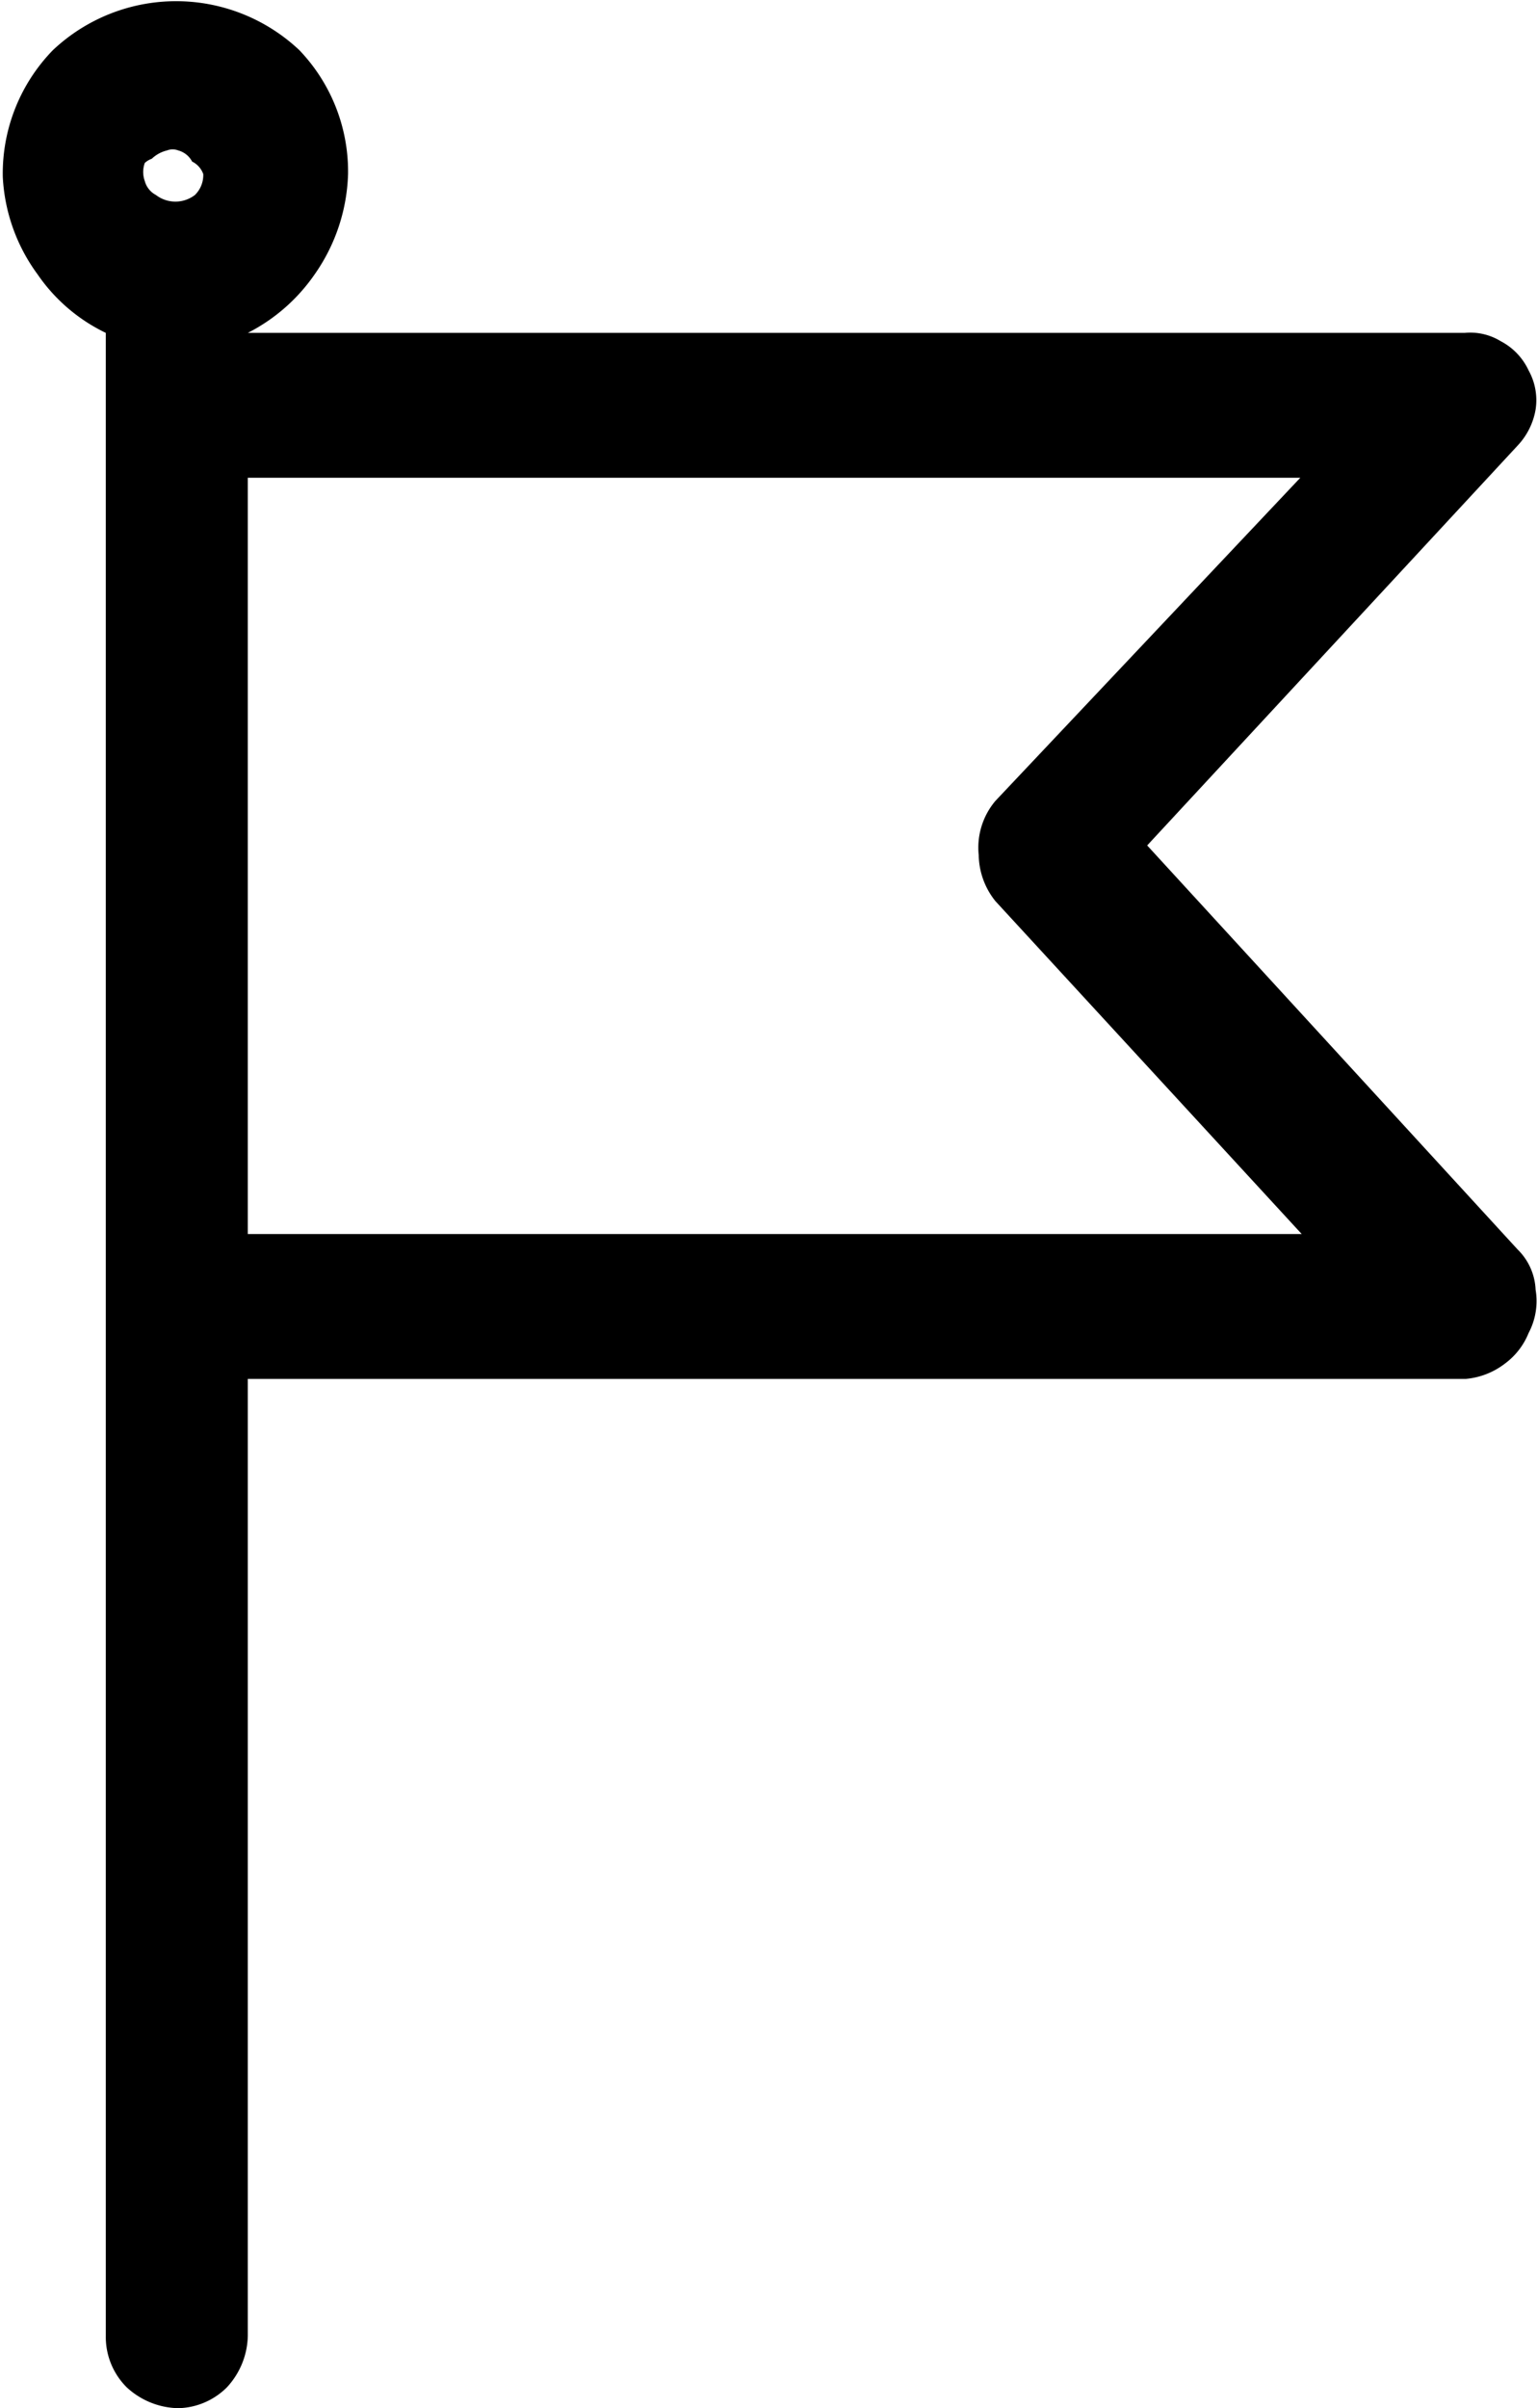 <svg id="Layer_1" data-name="Layer 1" xmlns="http://www.w3.org/2000/svg" viewBox="0 0 11.04 17.29">
  <path class="cls-1" d="M11.75,9.83,9.09,6.93l2.66-2.87a.5.5,0,0,0,.13-.26.44.44,0,0,0-.05-.28.45.45,0,0,0-.2-.21.42.42,0,0,0-.26-.06H2.63a1.3,1.3,0,0,0,.48-.42,1.32,1.32,0,0,0,.24-.72A1.26,1.26,0,0,0,3,1.22a1.29,1.29,0,0,0-1.77,0,1.27,1.27,0,0,0-.36.91,1.29,1.29,0,0,0,.25.7,1.25,1.25,0,0,0,.49.42V17.63a.51.51,0,0,0,.15.37.56.56,0,0,0,.37.15A.51.51,0,0,0,2.48,18a.56.56,0,0,0,.15-.37V10.76h8.75a.54.54,0,0,0,.28-.11.51.51,0,0,0,.17-.22.49.49,0,0,0,.05-.31A.43.43,0,0,0,11.75,9.83ZM2.31,2.11a.2.2,0,0,1-.06.15.23.23,0,0,1-.28,0,.16.16,0,0,1-.08-.1.19.19,0,0,1,0-.13A.14.14,0,0,1,1.94,2a.24.24,0,0,1,.11-.06h0a.11.11,0,0,1,.08,0,.16.16,0,0,1,.1.08A.16.16,0,0,1,2.31,2.11ZM8,7.33,10.2,9.72H2.63V4.29h7.56L8,6.61A.52.52,0,0,0,7.88,7,.54.54,0,0,0,8,7.33Z" transform="translate(-0.85 -0.86)"/>
</svg>
